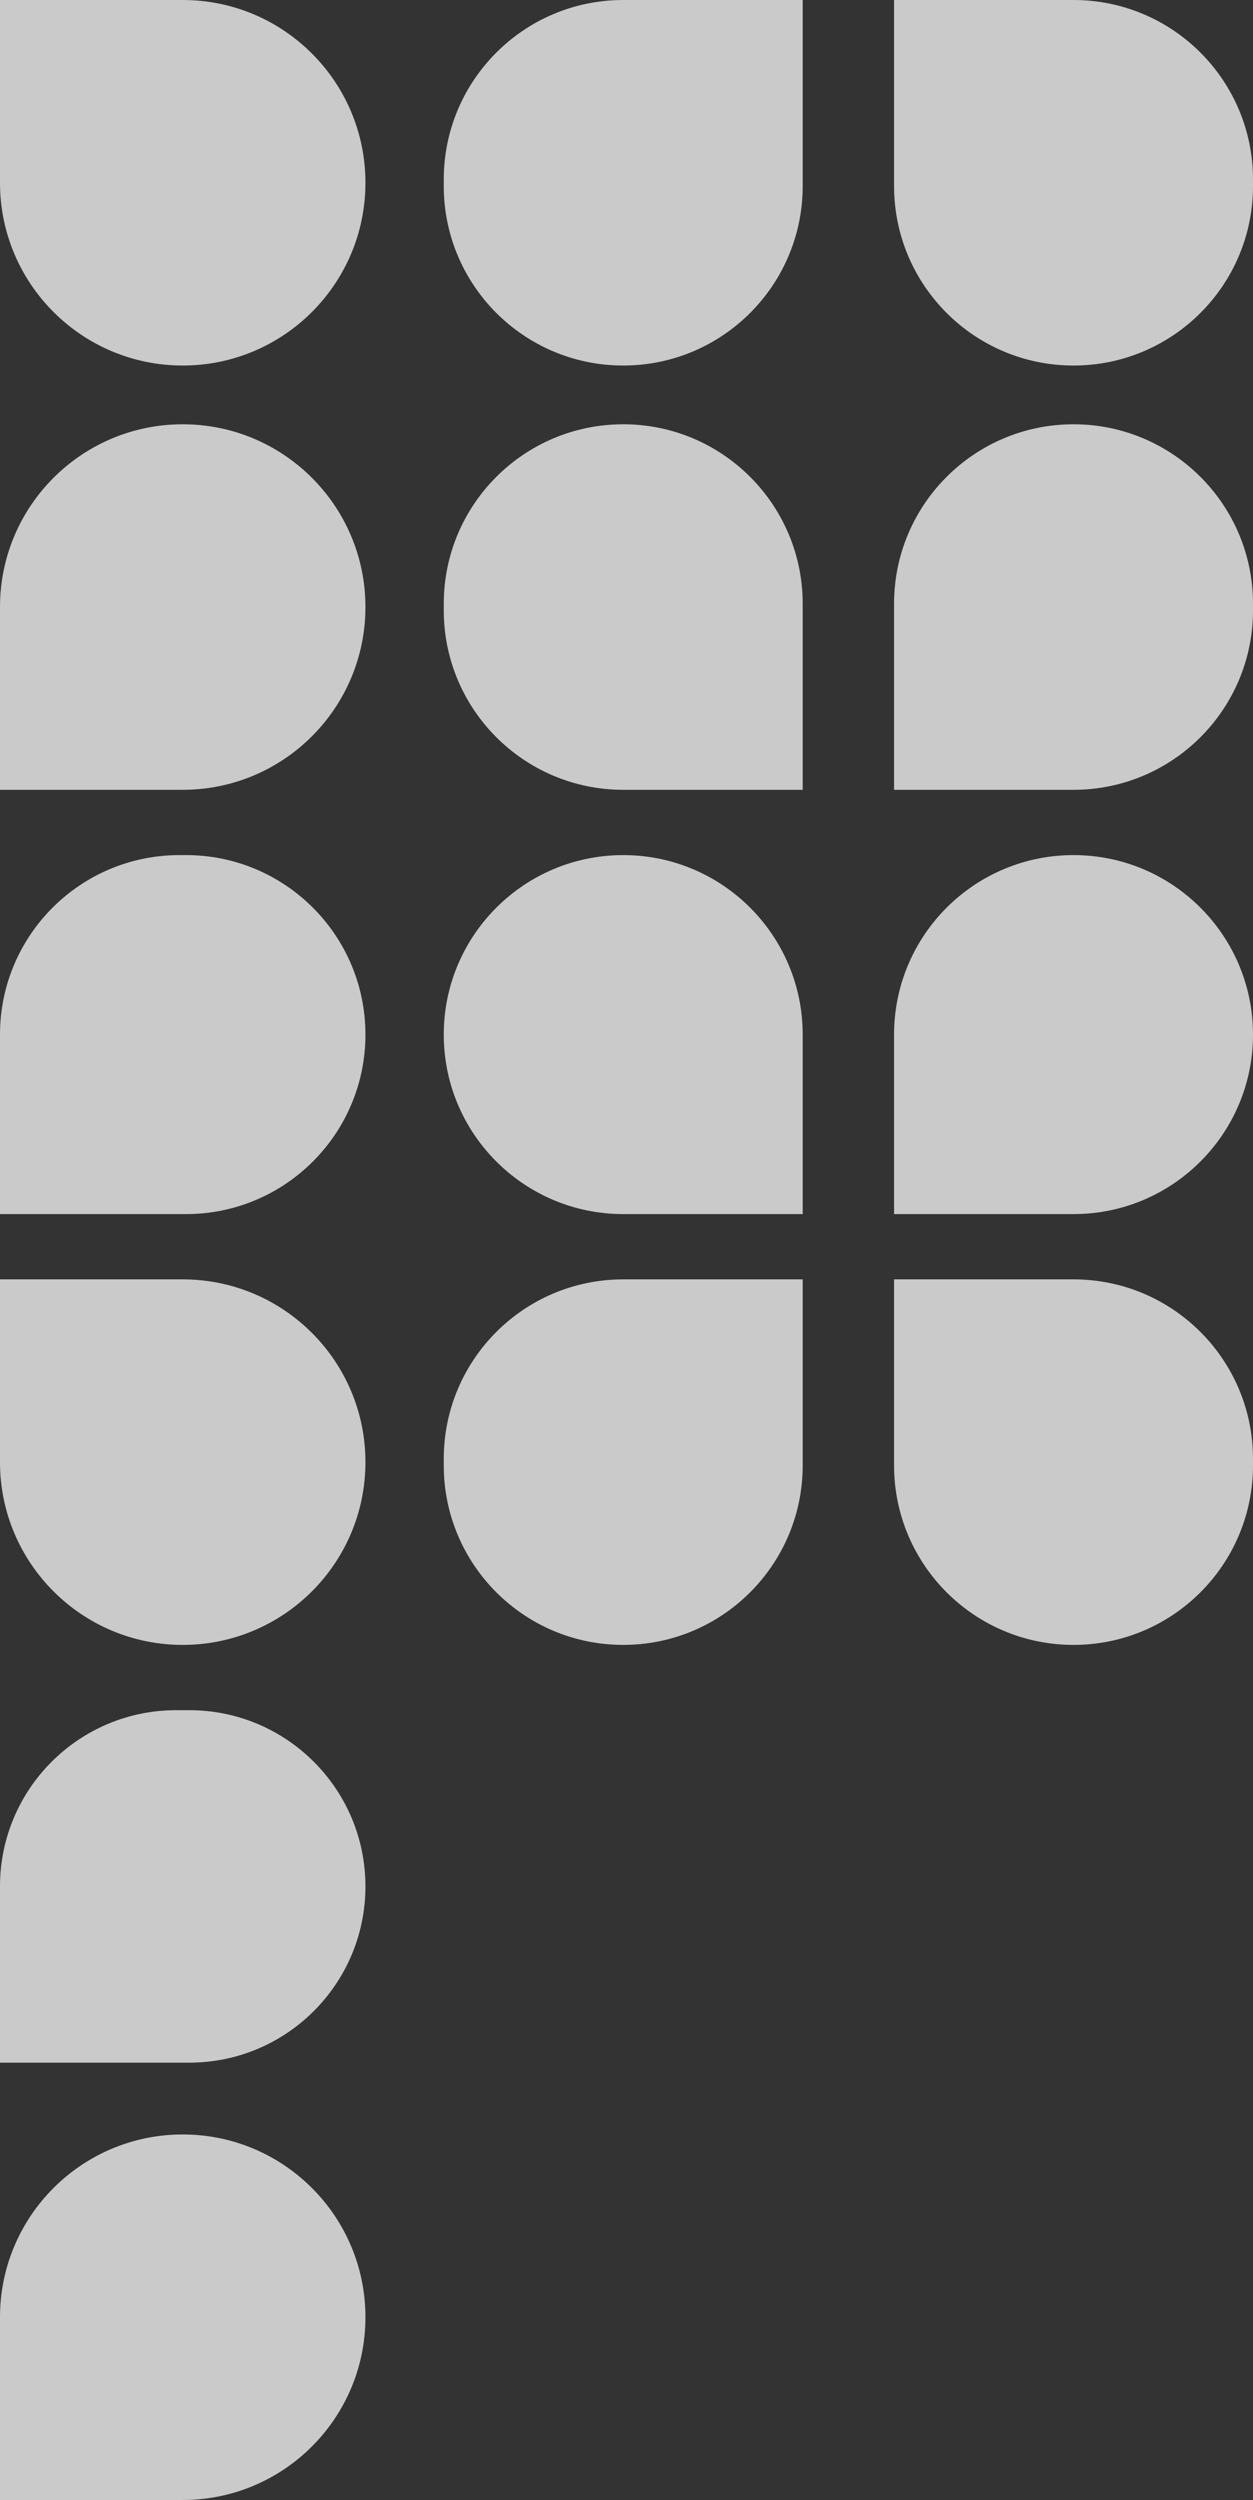 <svg width="192" height="383" viewBox="0 0 192 383" fill="none" xmlns="http://www.w3.org/2000/svg">
<rect x="0" y="0" width="192" height="383" fill="#333333" stroke="none"/>
<path opacity="0.8" fill-rule="evenodd" clip-rule="evenodd" d="M-0 28V-0H27.998C43.462 -0 55.998 12.536 55.998 28C55.998 43.464 43.462 56 27.998 56C12.536 56 -0 43.464 -0 28ZM67.999 28.5V27.5C67.999 12.313 80.311 -0 95.499 -0H122.999V28.5C122.999 43.688 110.687 56 95.499 56C80.311 56 67.999 43.688 67.999 28.5V28.5ZM136.999 28.5V-0H164.499C179.687 -0 192 12.313 192 27.5V28.5C192 43.688 179.687 56 164.499 56C149.311 56 136.999 43.688 136.999 28.5V28.5ZM-0 121V93C-0 77.536 12.536 65 27.998 65C43.462 65 55.998 77.536 55.998 93C55.998 108.464 43.462 121 27.998 121H-0ZM95.499 121C80.311 121 67.999 108.688 67.999 93.5V92.5C67.999 77.312 80.311 65 95.499 65C110.687 65 122.999 77.312 122.999 92.5V121H95.499ZM136.999 121V92.5C136.999 77.312 149.311 65 164.499 65C179.687 65 192 77.312 192 92.5V93.5C192 108.688 179.687 121 164.499 121H136.999ZM-0 186V158.5C-0 143.313 12.312 131.001 27.498 131.001H28.5C43.687 131.001 55.998 143.313 55.998 158.5C55.998 173.688 43.687 186 28.5 186H-0ZM95.499 186C80.311 186 67.999 173.688 67.999 158.5C67.999 143.313 80.311 131.001 95.499 131.001C110.687 131.001 122.999 143.313 122.999 158.5V186H95.499ZM136.999 186V158.5C136.999 143.313 149.311 131.001 164.499 131.001C179.687 131.001 192 143.313 192 158.5C192 173.688 179.687 186 164.499 186H136.999ZM-0 224V196H27.998C43.462 196 55.998 208.536 55.998 224C55.998 239.464 43.462 252 27.998 252C12.536 252 -0 239.464 -0 224ZM67.999 224.5V223.5C67.999 208.312 80.311 196 95.499 196H122.999V224.5C122.999 239.688 110.687 252 95.499 252C80.311 252 67.999 239.688 67.999 224.5ZM136.999 224.5V196H164.499C179.687 196 192 208.312 192 223.5V224.5C192 239.688 179.687 252 164.499 252C149.311 252 136.999 239.688 136.999 224.5ZM-0 316V289C-0 274.089 12.088 262.001 26.998 262.001H29C43.911 262.001 55.998 274.089 55.998 289C55.998 303.912 43.911 316 29 316H-0ZM-0 383V355C-0 339.536 12.536 327 27.998 327C43.462 327 55.998 339.536 55.998 355C55.998 370.464 43.462 383 27.998 383H-0Z" fill="#F0F0F0"/>
</svg>
